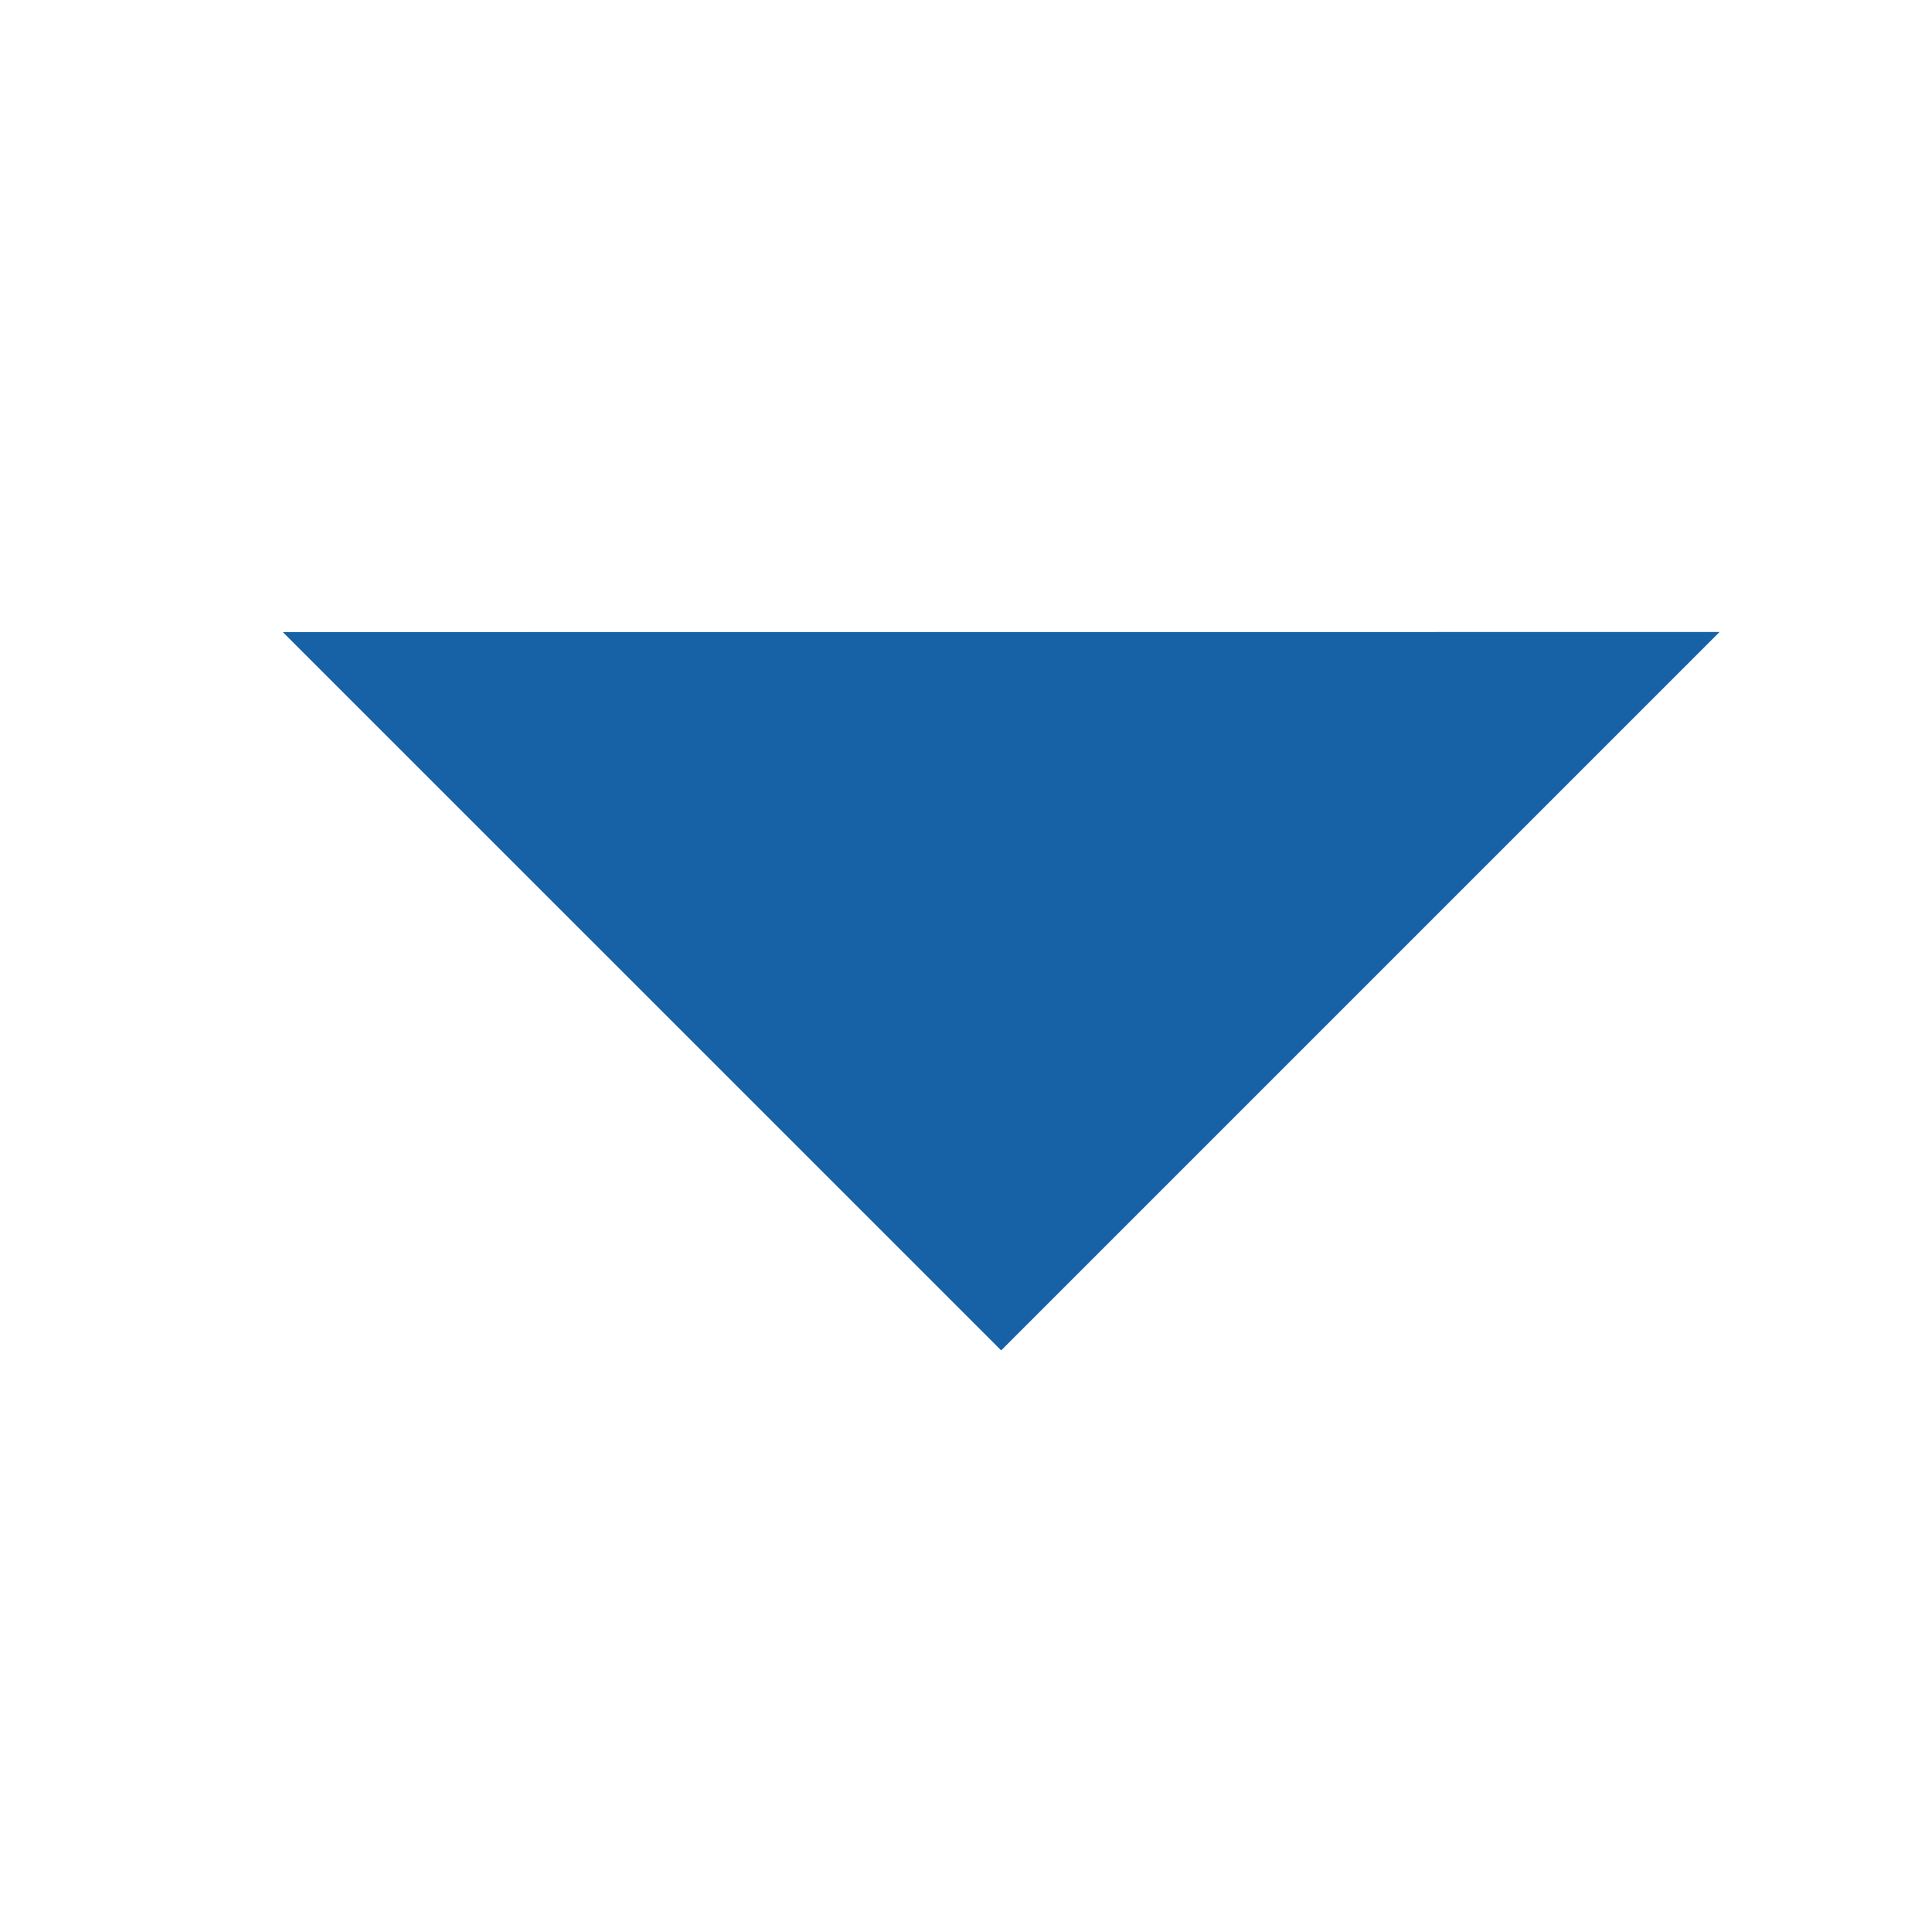 <?xml version="1.0" encoding="utf-8"?>
<!DOCTYPE svg PUBLIC "-//W3C//DTD SVG 1.1//EN" "http://www.w3.org/Graphics/SVG/1.1/DTD/svg11.dtd">
<svg version="1.1" xmlns="http://www.w3.org/2000/svg" xmlns:xlink="http://www.w3.org/1999/xlink" x="0px" y="0px" width="24px"
	 height="24px" viewBox="0 0 24 24" enable-background="new 0 0 24 24" xml:space="preserve">
<g id="Ebene_1">
	<path fill="#B7B7B7" d="M32.945,4.151V17H49.93V4.151H32.945z M37.16,15.727h-2.647v-2.652h2.647V15.727z M37.16,11.903h-2.647
		V9.251h2.647V11.903z M37.16,8.081h-2.647V5.424h2.647V8.081z M40.898,15.727h-2.656v-2.652h2.656V15.727z M40.898,11.903h-2.656
		V9.251h2.656V11.903z M40.898,8.081h-2.656V5.424h2.656V8.081z M44.629,15.727h-2.652v-2.652h2.652V15.727z M44.629,11.903h-2.652
		V9.251h2.652V11.903z M44.629,8.081h-2.652V5.424h2.652V8.081z M48.362,15.727h-2.651v-2.652h2.651V15.727z M48.362,11.903h-2.651
		V9.251h2.651V11.903z M48.362,8.081h-2.651V5.424h2.651V8.081z"/>
	<polygon fill="#B7B7B7" points="45.711,1.208 45.711,-0.901 44.385,-0.901 44.385,1.208 37.959,1.208 37.959,-0.901 36.633,-0.901 
		36.633,1.208 32.945,1.208 32.945,3.191 49.93,3.191 49.93,1.208 	"/>
</g>
<g id="Ebene_2">
	<polygon fill="#1761A7" points="21.361,7.851 12.437,16.775 3.513,7.852 	"/>
</g>
</svg>
